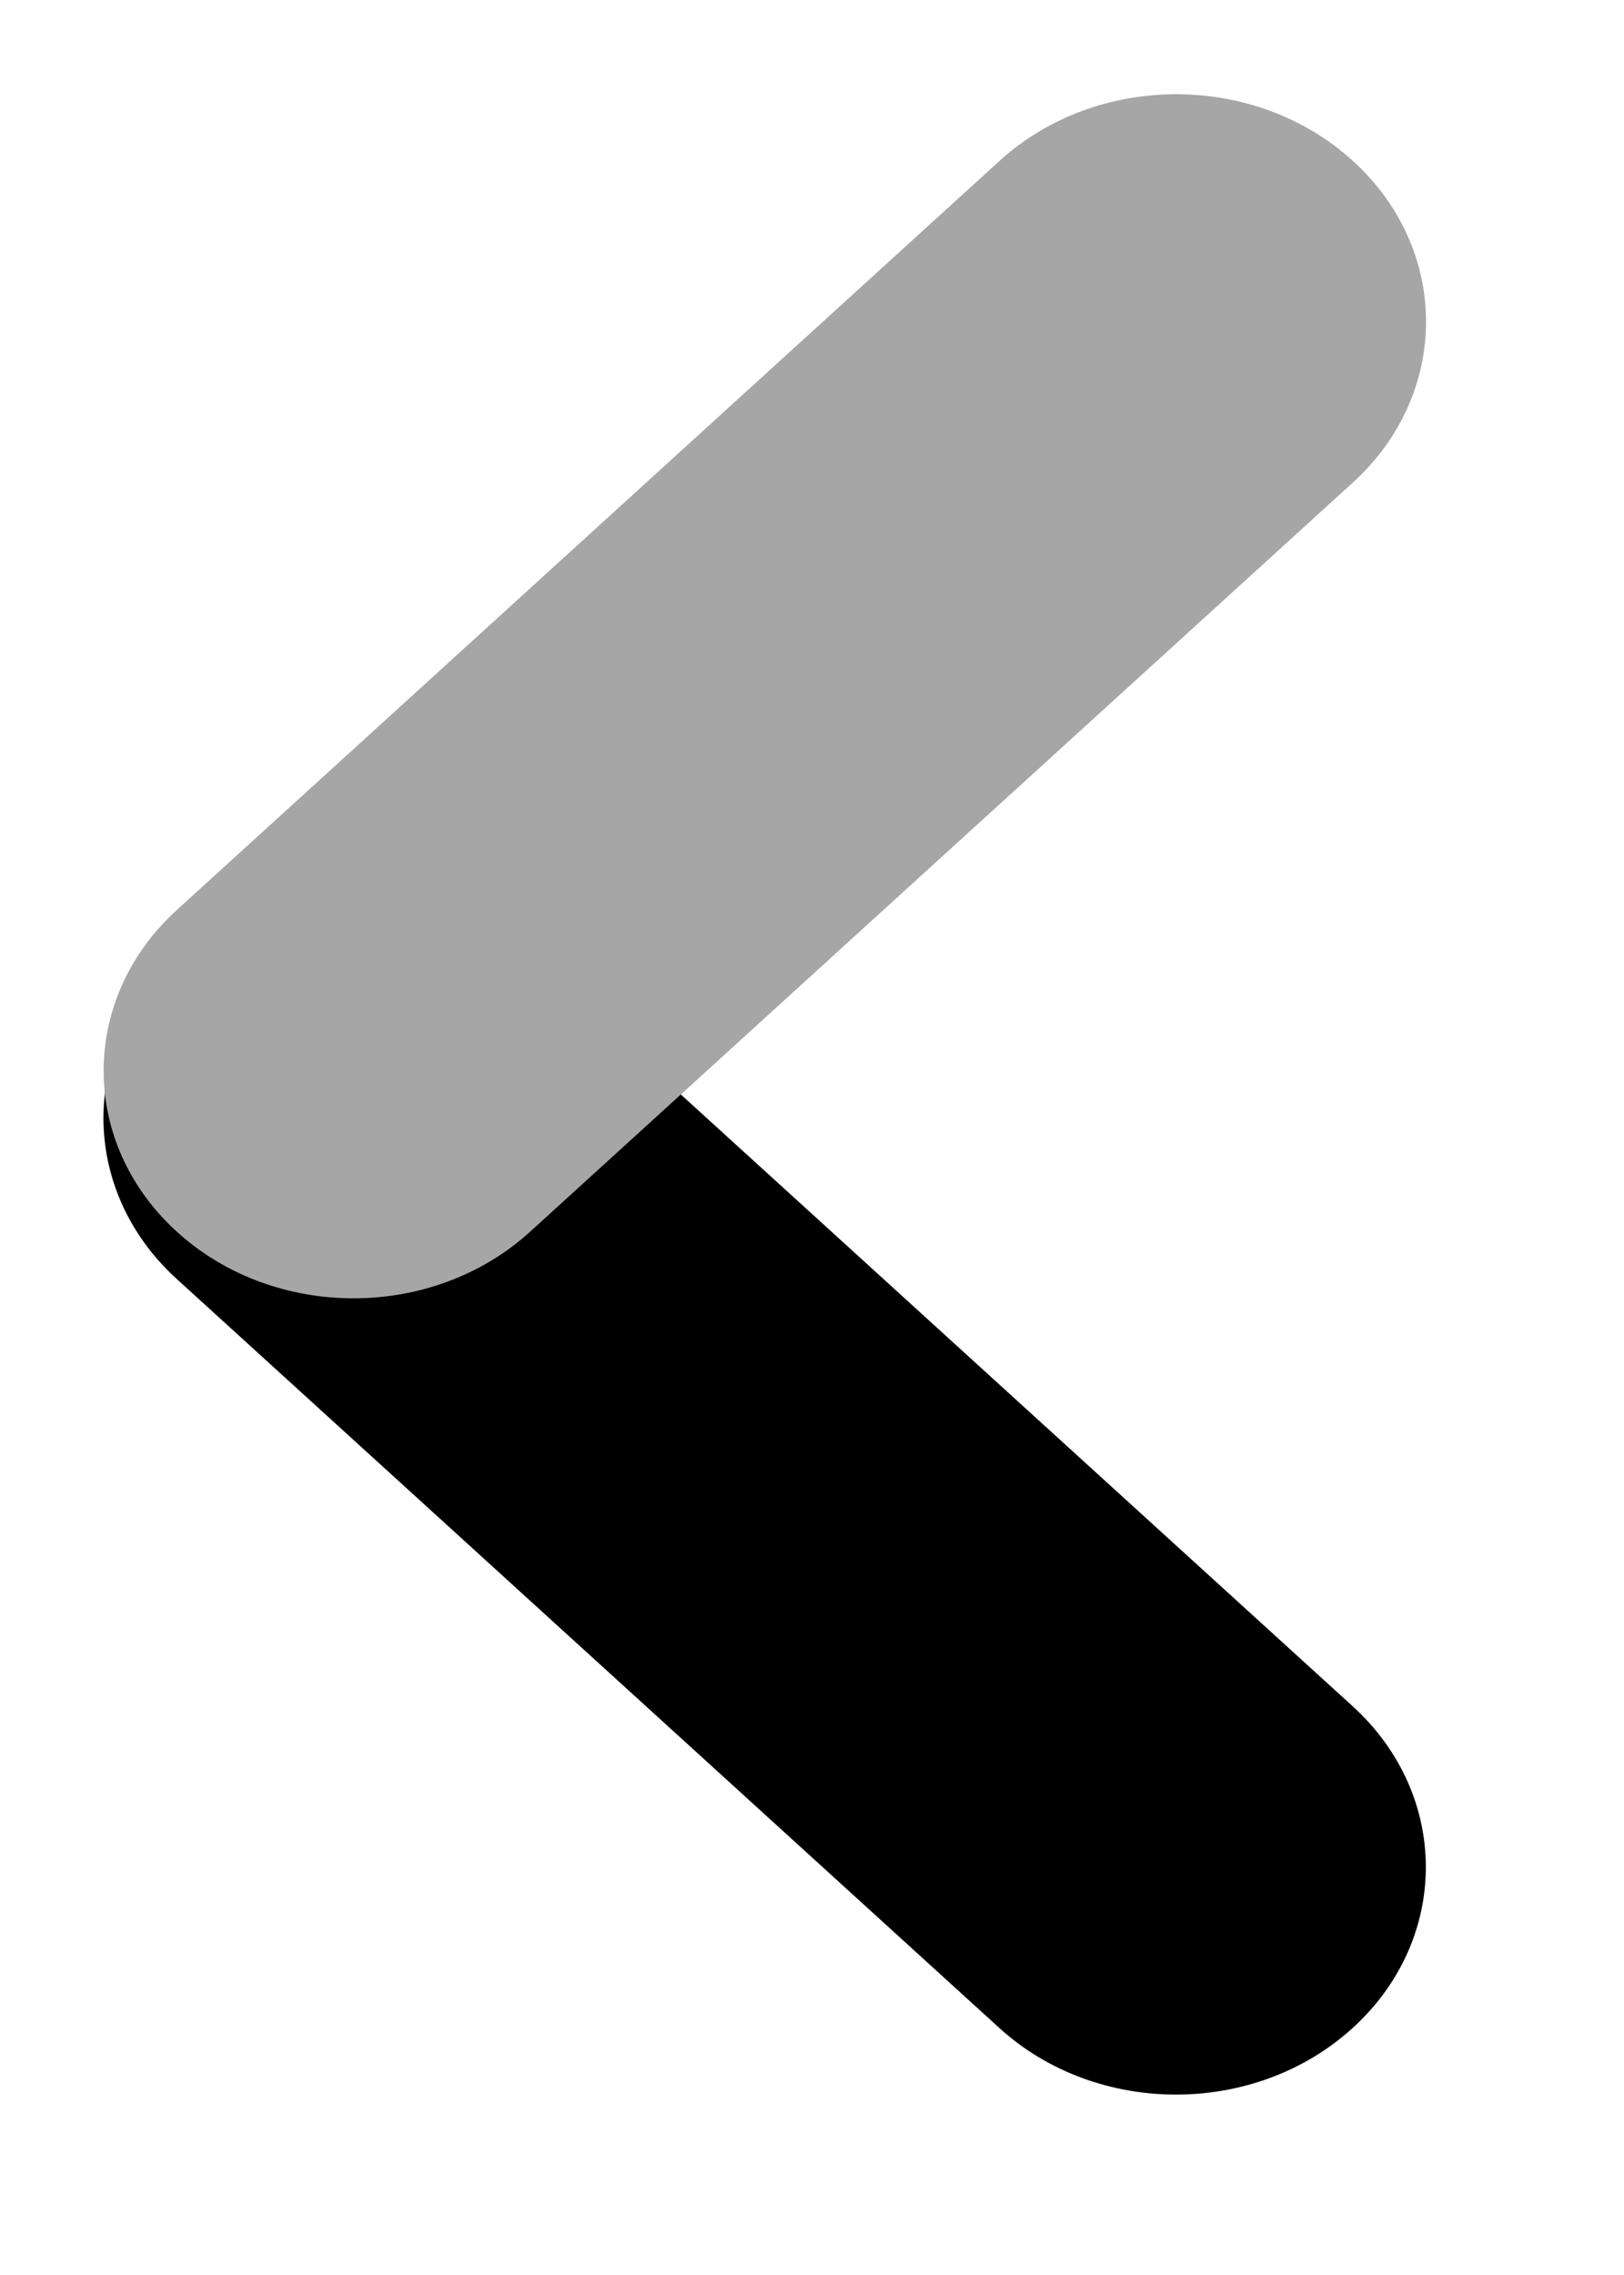 <svg width="25" height="35" viewBox="0 0 25 35" fill="none" xmlns="http://www.w3.org/2000/svg">
<g clip-path="url(#clip0_607_636)">
<path d="M15.384 31.2C16.886 32.566 19.321 32.566 20.823 31.2C22.325 29.833 22.325 27.617 20.823 26.25L8.159 14.725C6.656 13.358 4.221 13.358 2.719 14.725C1.217 16.092 1.217 18.308 2.719 19.675L15.384 31.2Z" fill="black"/>
<path d="M2.722 14C1.22 15.366 1.22 17.582 2.722 18.949C4.224 20.316 6.659 20.316 8.161 18.949L20.826 7.424C22.328 6.057 22.328 3.841 20.826 2.475C19.324 1.108 16.889 1.108 15.387 2.475L2.722 14Z" fill="#A6A6A6"/>
</g>
<defs>
<clipPath id="clip0_607_636">
<rect width="25" height="35" fill="white"/>
</clipPath>
</defs>
</svg>
